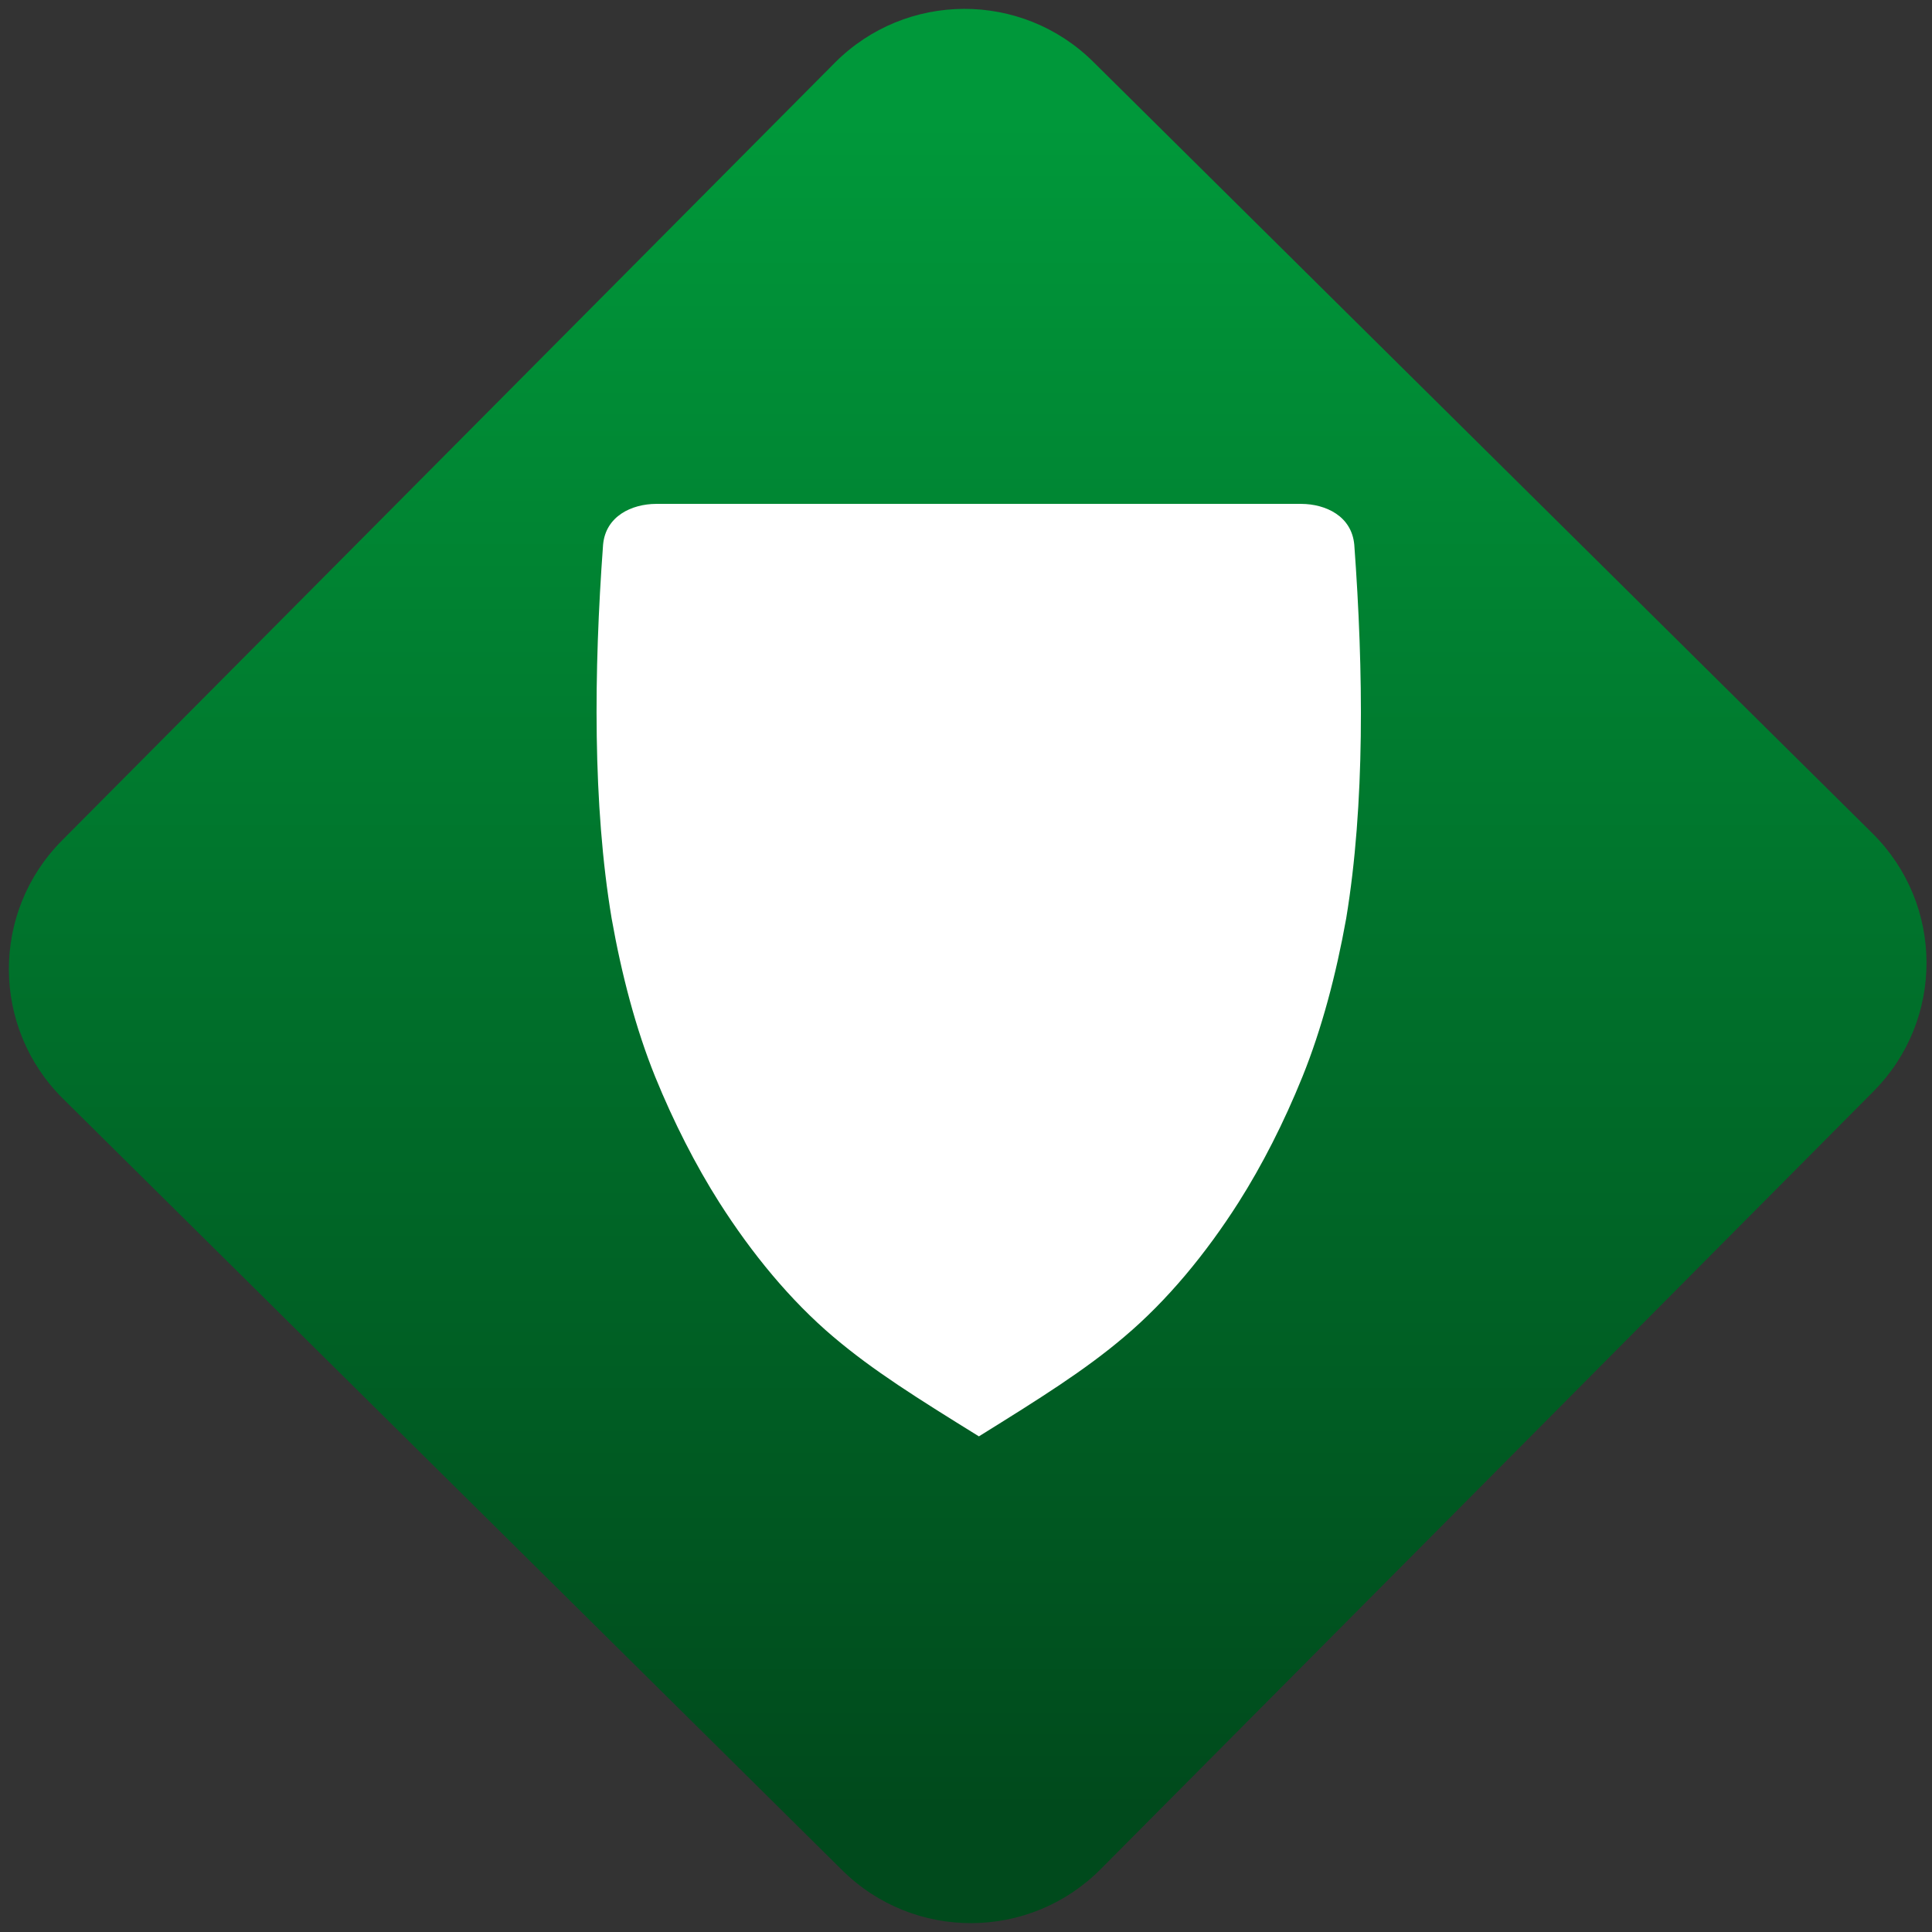<svg width="64" height="64" viewBox="0 0 64 64" version="1.1"><rect x="0" y="0" width="64" height="64" fill="#333333" stroke="none"/><defs><linearGradient id="linear-pattern-0" gradientUnits="userSpaceOnUse" x1="0" y1="0" x2="0" y2="1" gradientTransform="matrix(60, 0, 0, 56, 0, 4)"><stop offset="0" stop-color="#00983a" stop-opacity="1"/><stop offset="1" stop-color="#004a1c" stop-opacity="1"/></linearGradient></defs><path fill="url(#linear-pattern-0)" fill-opacity="1" d="M 36.219 2.051 L 62.027 27.605 C 64.402 29.957 64.418 33.785 62.059 36.156 L 36.461 61.918 C 34.105 64.289 30.27 64.305 27.895 61.949 L 2.086 36.395 C -0.289 34.043 -0.305 30.215 2.051 27.844 L 27.652 2.082 C 30.008 -0.289 33.844 -0.305 36.219 2.051 Z M 36.219 2.051 " /><g transform="matrix(1.008,0,0,1.003,16.221,16.077)"><path fill-rule="nonzero" fill="rgb(100%, 100%, 100%)" fill-opacity="1" d="M 5.469 0.613 C 4.668 0.617 3.812 1.016 3.727 1.961 C 3.422 6.141 3.383 10.547 4.008 14.305 C 4.336 16.164 4.805 17.957 5.438 19.531 C 6.047 21.035 6.773 22.461 7.543 23.68 C 8.617 25.375 9.883 26.922 11.297 28.125 C 12.602 29.238 14.07 30.16 16.078 31.41 C 18.078 30.16 19.547 29.238 20.852 28.125 C 22.27 26.922 23.539 25.375 24.613 23.68 C 25.383 22.461 26.105 21.039 26.711 19.531 C 27.344 17.957 27.816 16.164 28.148 14.305 C 28.766 10.547 28.719 6.141 28.414 1.961 C 28.328 1.016 27.477 0.617 26.672 0.613 L 5.465 0.613 "/></g></svg>
